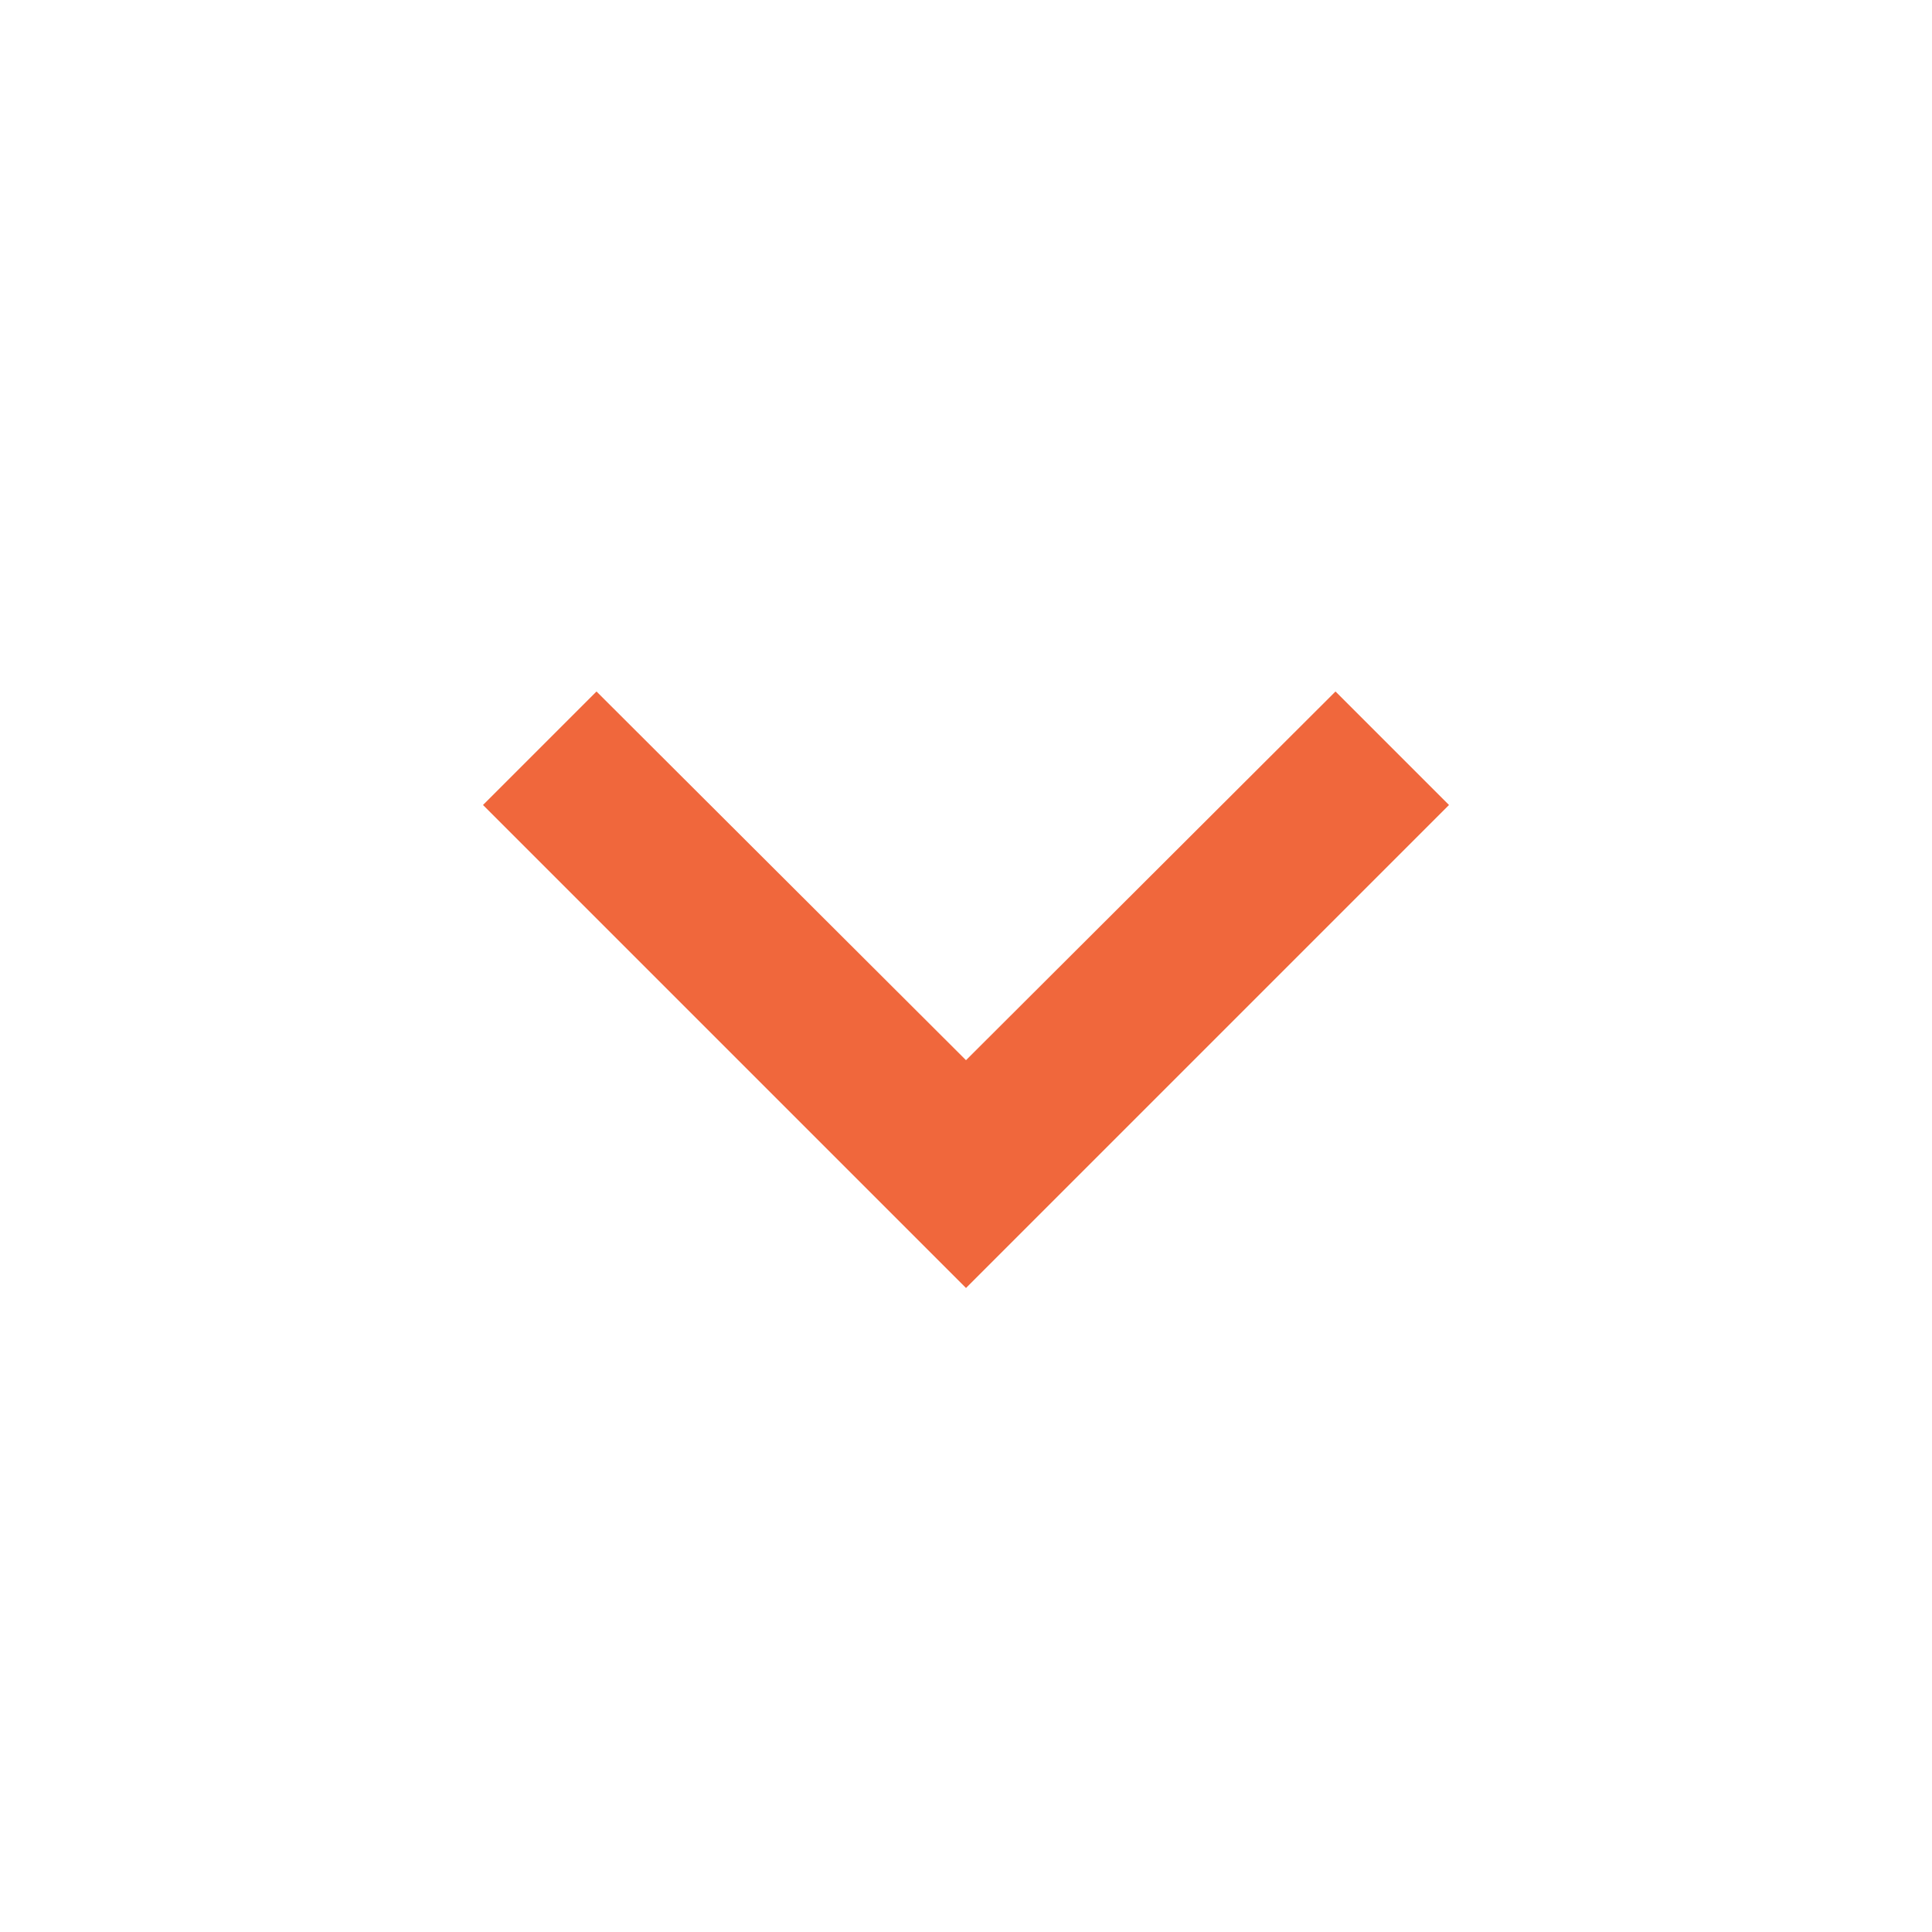 <svg xmlns="http://www.w3.org/2000/svg" height="24" viewBox="0 0 24 24" width="24"><path fill="#F0673C" d="M7.41 8.59L12 13.17l4.59-4.58L18 10l-6 6-6-6 1.41-1.41z"/><path d="M0 0h24v24H0V0z" fill="none"/></svg>